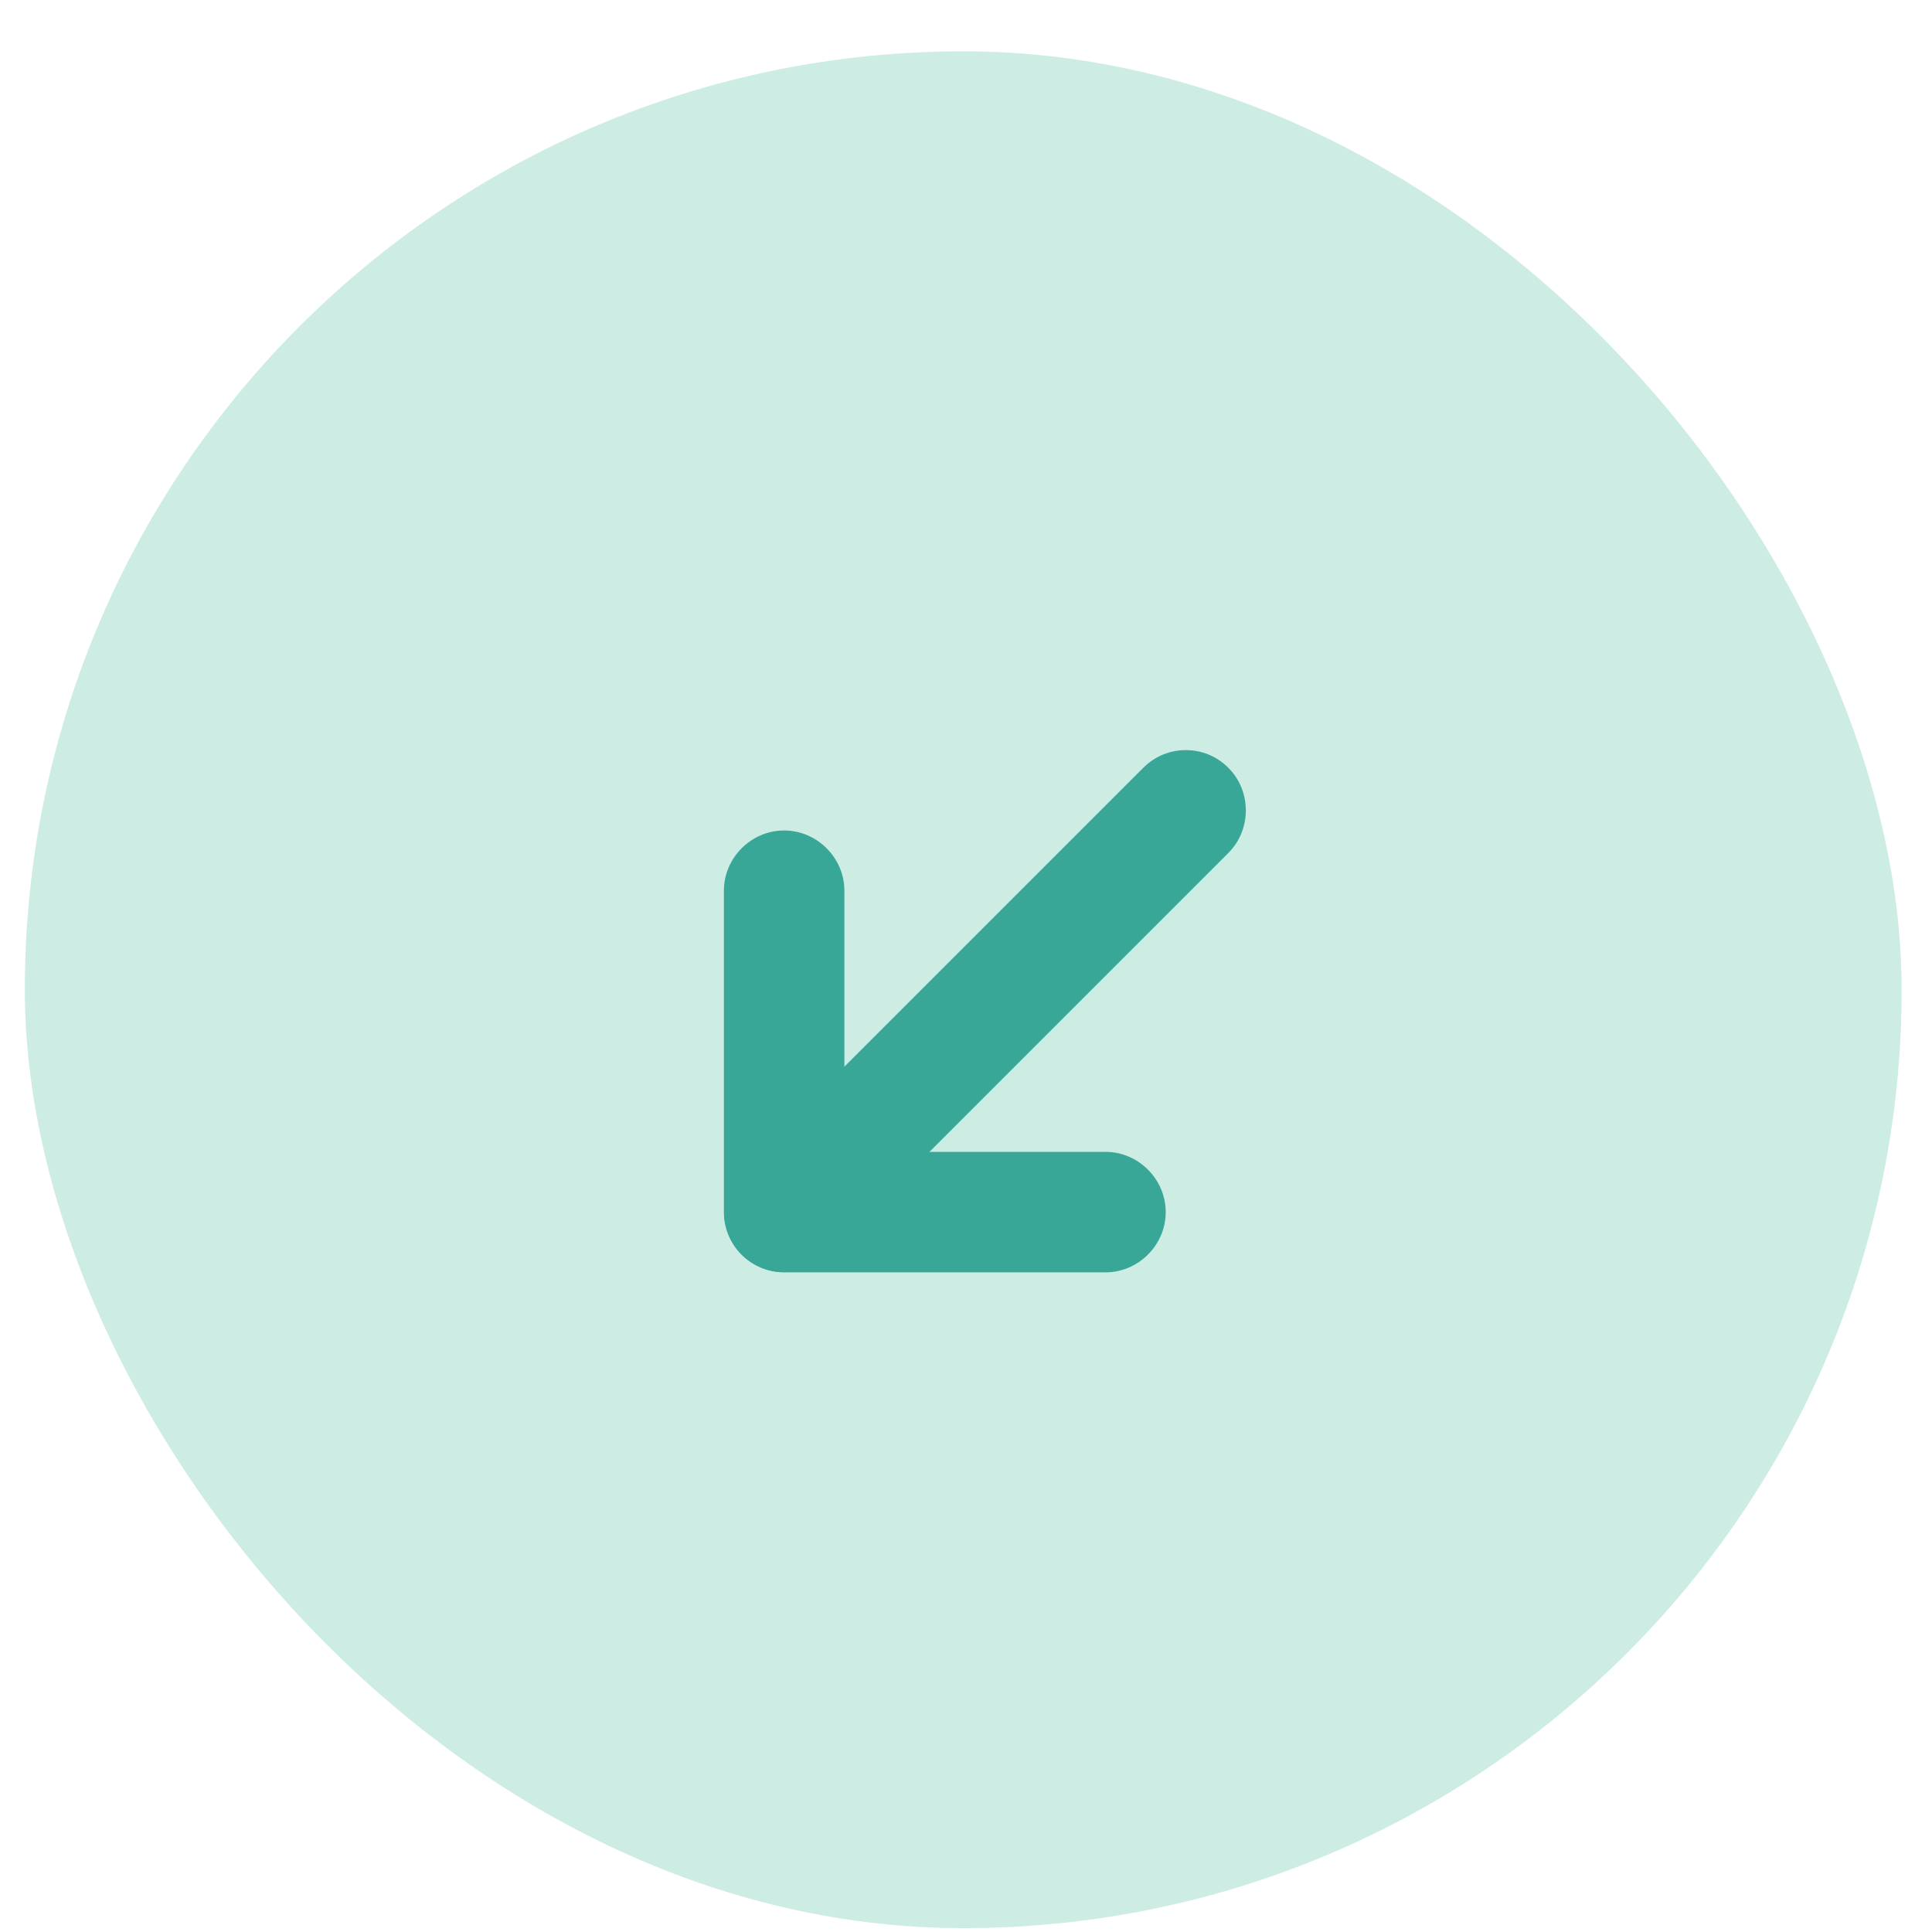 <svg width="35" height="35" viewBox="0 0 35 35" fill="none" xmlns="http://www.w3.org/2000/svg">
<rect x="34.45" y="34.93" width="34" height="34" rx="17" transform="rotate(-180 34.45 34.93)" fill="#00A478" fill-opacity="0.2"/>
<path d="M14.205 15.045C14.802 15.045 15.297 15.54 15.297 16.137V20.867H20.027C20.623 20.867 21.118 21.362 21.118 21.958C21.118 22.555 20.623 23.05 20.027 23.05H14.205C13.608 23.05 13.114 22.555 13.114 21.958V16.137C13.114 15.54 13.608 15.045 14.205 15.045Z" fill="#39A798"/>
<path d="M21.482 13.589C21.759 13.589 22.035 13.691 22.253 13.91C22.675 14.332 22.675 15.03 22.253 15.452L14.976 22.729C14.554 23.151 13.856 23.151 13.434 22.729C13.012 22.307 13.012 21.609 13.434 21.187L20.711 13.91C20.929 13.691 21.206 13.589 21.482 13.589Z" fill="#39A798"/>
</svg>
